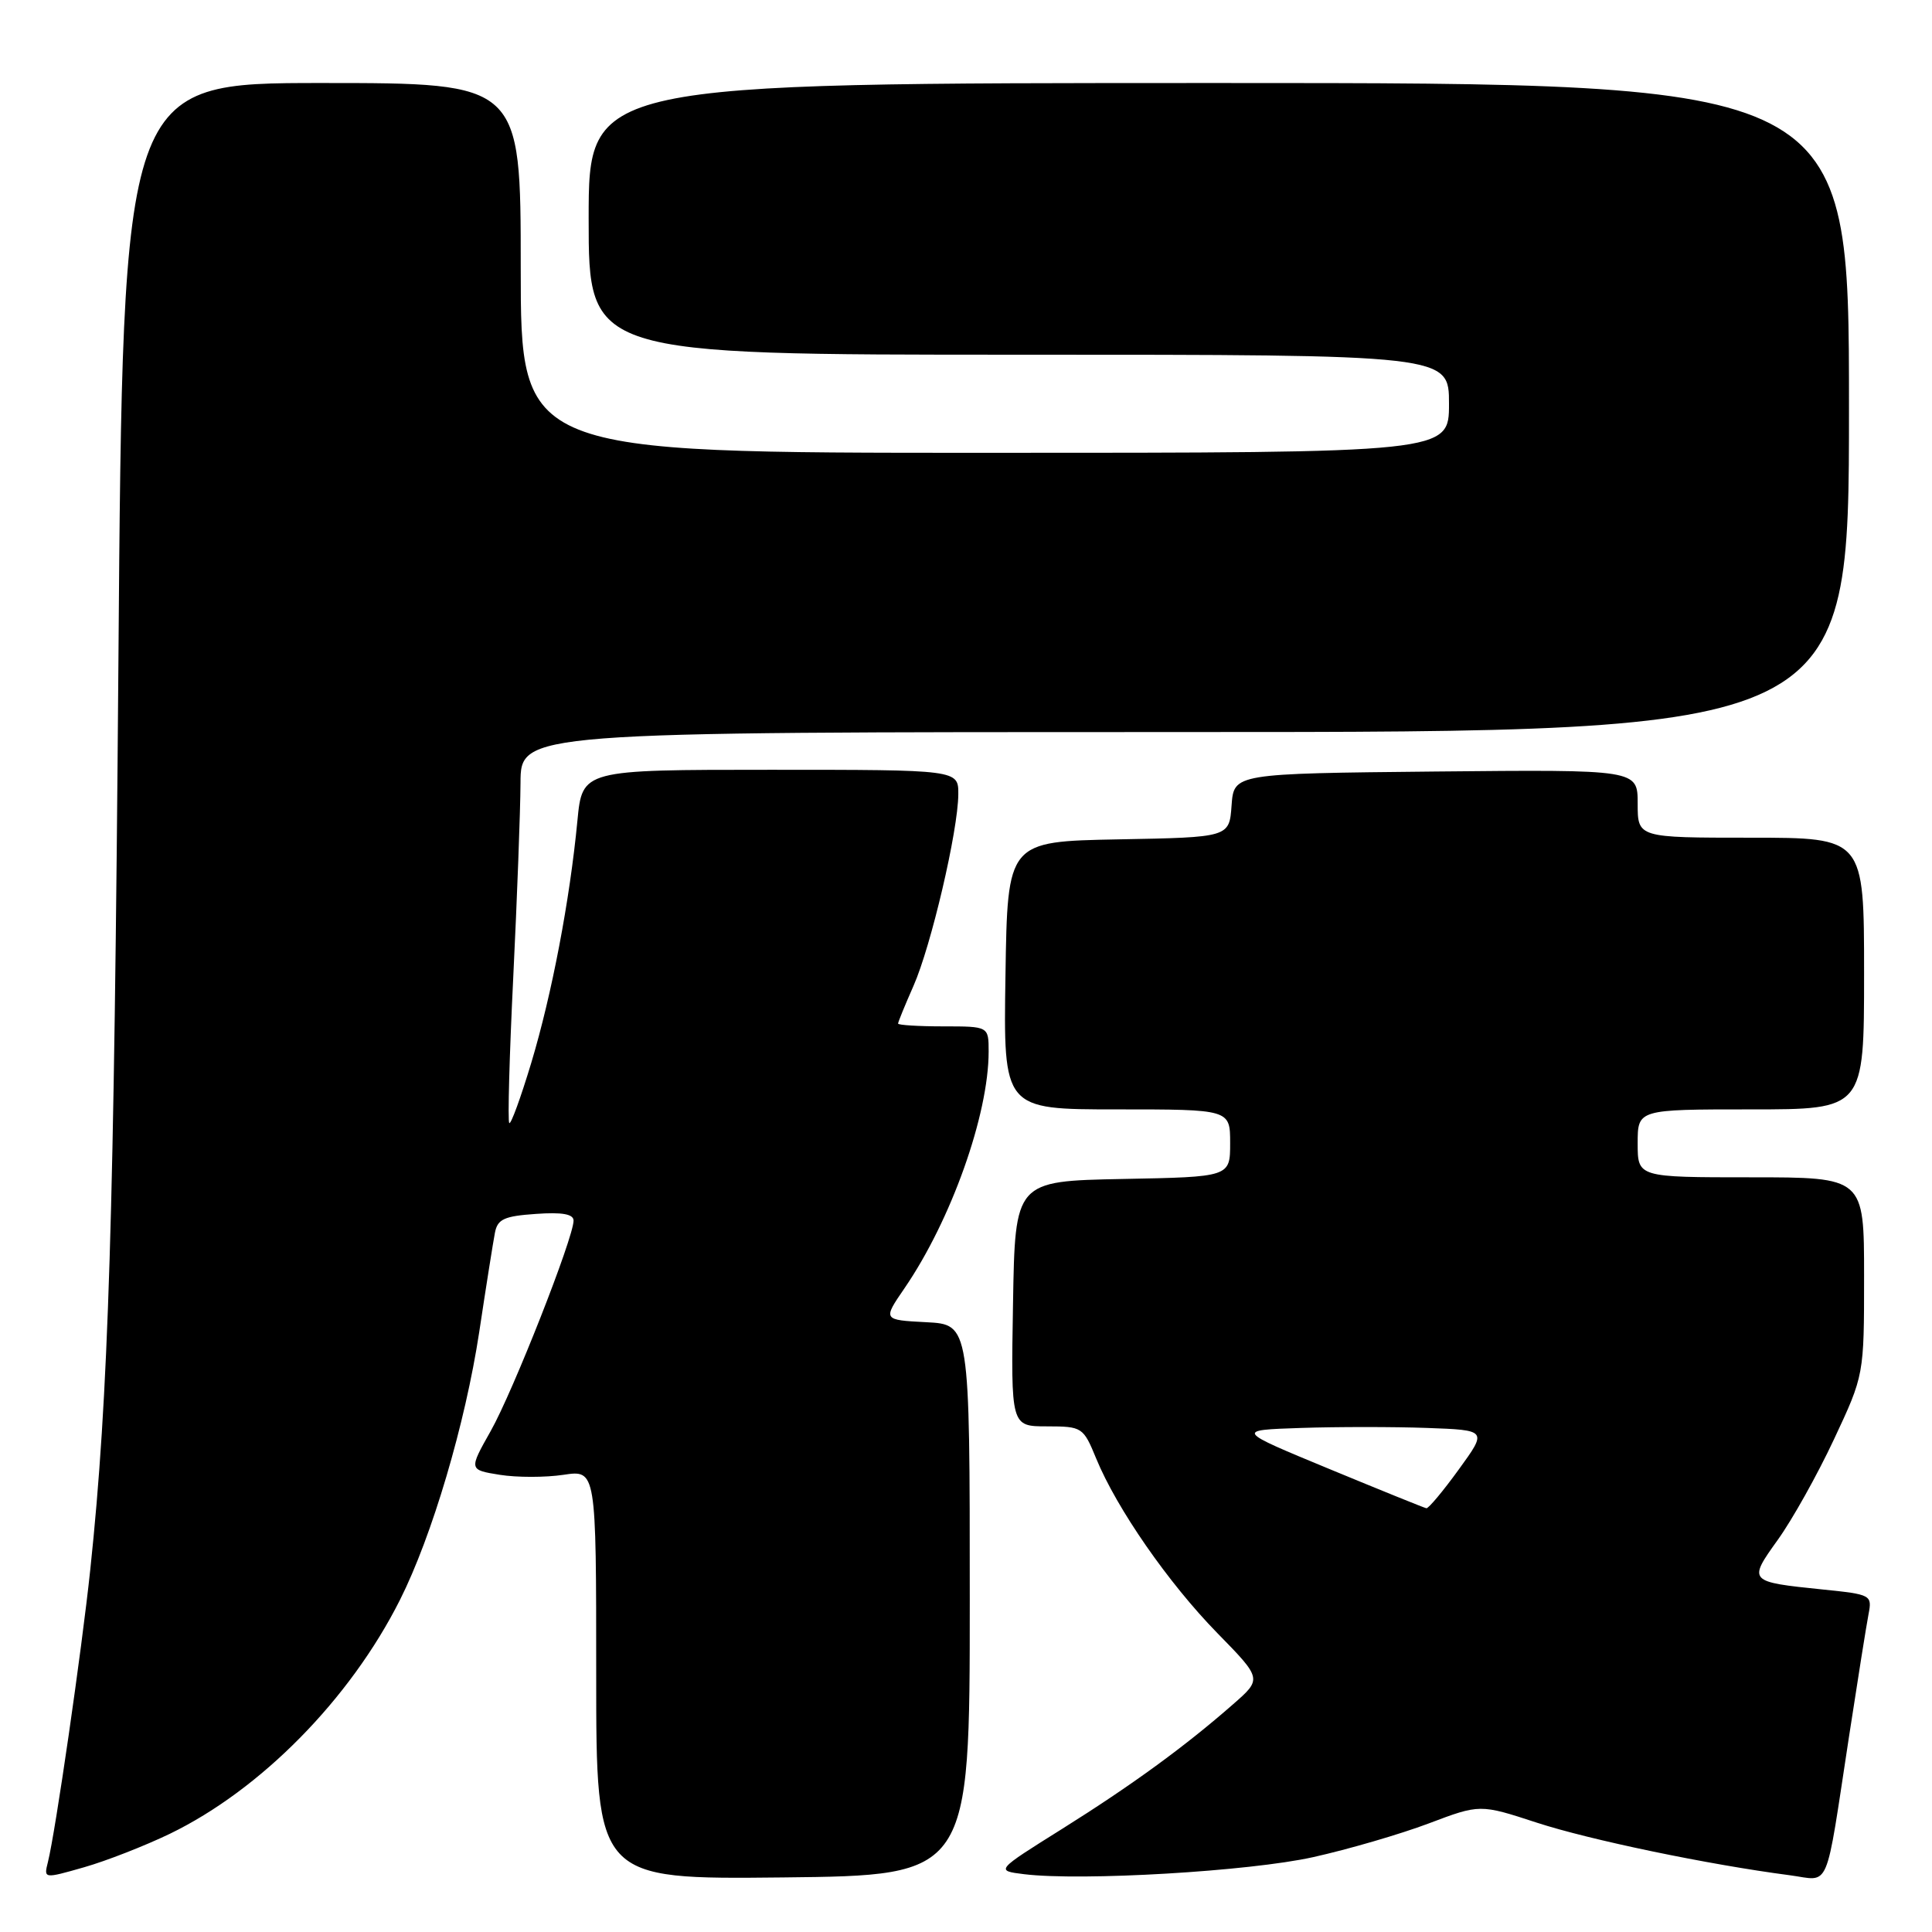 <?xml version="1.0" encoding="UTF-8" standalone="no"?>
<!DOCTYPE svg PUBLIC "-//W3C//DTD SVG 1.1//EN" "http://www.w3.org/Graphics/SVG/1.1/DTD/svg11.dtd" >
<svg xmlns="http://www.w3.org/2000/svg" xmlns:xlink="http://www.w3.org/1999/xlink" version="1.1" viewBox="0 0 256 256">
 <g >
 <path fill="currentColor"
d=" M 22.50 242.99 C 34.57 237.14 46.38 225.14 52.99 212.01 C 57.25 203.55 61.65 188.66 63.50 176.50 C 64.41 170.45 65.35 164.53 65.58 163.35 C 65.92 161.54 66.81 161.14 71.00 160.85 C 74.49 160.60 76.00 160.87 76.00 161.74 C 76.00 164.00 67.97 184.40 65.02 189.62 C 62.12 194.76 62.12 194.76 66.22 195.42 C 68.47 195.78 72.27 195.78 74.66 195.42 C 79.00 194.77 79.00 194.77 79.00 221.90 C 79.00 249.03 79.00 249.03 103.75 248.77 C 128.50 248.50 128.50 248.50 128.50 212.00 C 128.50 175.50 128.50 175.50 122.74 175.20 C 116.97 174.90 116.97 174.90 119.85 170.70 C 126.03 161.68 131.00 147.70 131.00 139.34 C 131.00 136.00 131.00 136.00 125.00 136.00 C 121.70 136.00 119.00 135.83 119.00 135.63 C 119.00 135.42 119.92 133.18 121.04 130.64 C 123.37 125.37 126.95 110.09 126.98 105.25 C 127.00 102.00 127.00 102.00 102.08 102.00 C 77.16 102.00 77.16 102.00 76.51 108.75 C 75.50 119.31 73.13 131.74 70.39 140.85 C 69.00 145.45 67.70 149.03 67.48 148.81 C 67.26 148.59 67.50 139.89 68.01 129.46 C 68.52 119.03 68.95 107.46 68.97 103.75 C 69.00 97.00 69.00 97.00 157.00 97.00 C 245.00 97.00 245.00 97.00 245.00 54.00 C 245.00 11.00 245.00 11.00 161.50 11.00 C 78.00 11.00 78.00 11.00 78.00 29.00 C 78.00 47.00 78.00 47.00 135.00 47.00 C 192.00 47.00 192.00 47.00 192.00 53.50 C 192.00 60.00 192.00 60.00 130.50 60.00 C 69.00 60.00 69.00 60.00 69.00 35.50 C 69.00 11.00 69.00 11.00 42.64 11.00 C 16.28 11.00 16.28 11.00 15.69 87.75 C 15.12 161.36 14.39 185.07 11.96 208.00 C 10.82 218.76 7.35 242.74 6.35 246.73 C 5.79 248.95 5.79 248.95 11.15 247.42 C 14.09 246.58 19.20 244.58 22.50 242.99 Z  M 174.00 246.08 C 178.68 245.04 185.56 243.03 189.30 241.62 C 196.10 239.05 196.10 239.05 203.63 241.51 C 210.65 243.80 226.35 247.07 237.16 248.48 C 242.60 249.20 241.79 251.10 245.02 230.00 C 246.16 222.57 247.31 215.33 247.59 213.89 C 248.08 211.35 247.94 211.27 241.56 210.62 C 231.63 209.60 231.60 209.57 235.57 204.03 C 237.47 201.39 240.82 195.40 243.01 190.72 C 247.00 182.21 247.00 182.21 247.00 169.10 C 247.00 156.00 247.00 156.00 232.00 156.00 C 217.00 156.00 217.00 156.00 217.00 151.50 C 217.00 147.00 217.00 147.00 232.00 147.00 C 247.00 147.00 247.00 147.00 247.00 129.00 C 247.00 111.00 247.00 111.00 232.00 111.00 C 217.00 111.00 217.00 111.00 217.00 106.48 C 217.00 101.97 217.00 101.97 190.25 102.23 C 163.50 102.50 163.50 102.50 163.19 106.72 C 162.89 110.95 162.89 110.95 148.19 111.22 C 133.50 111.50 133.50 111.50 133.23 129.25 C 132.95 147.00 132.95 147.00 147.98 147.00 C 163.00 147.00 163.00 147.00 163.00 151.47 C 163.00 155.95 163.00 155.95 148.75 156.22 C 134.50 156.50 134.50 156.50 134.23 172.75 C 133.95 189.00 133.95 189.00 138.73 189.00 C 143.40 189.01 143.54 189.10 145.25 193.26 C 147.99 199.92 154.82 209.76 161.30 216.39 C 167.24 222.46 167.24 222.46 163.37 225.84 C 156.97 231.45 149.98 236.54 140.70 242.36 C 131.90 247.87 131.90 247.87 135.70 248.34 C 143.31 249.27 165.57 247.96 174.00 246.08 Z  M 176.10 194.63 C 163.70 189.50 163.70 189.50 172.40 189.21 C 177.18 189.05 184.69 189.05 189.09 189.21 C 197.08 189.50 197.08 189.50 193.29 194.72 C 191.21 197.59 189.28 199.90 189.00 199.85 C 188.72 199.80 182.92 197.45 176.10 194.63 Z "/>
</g>
</svg>